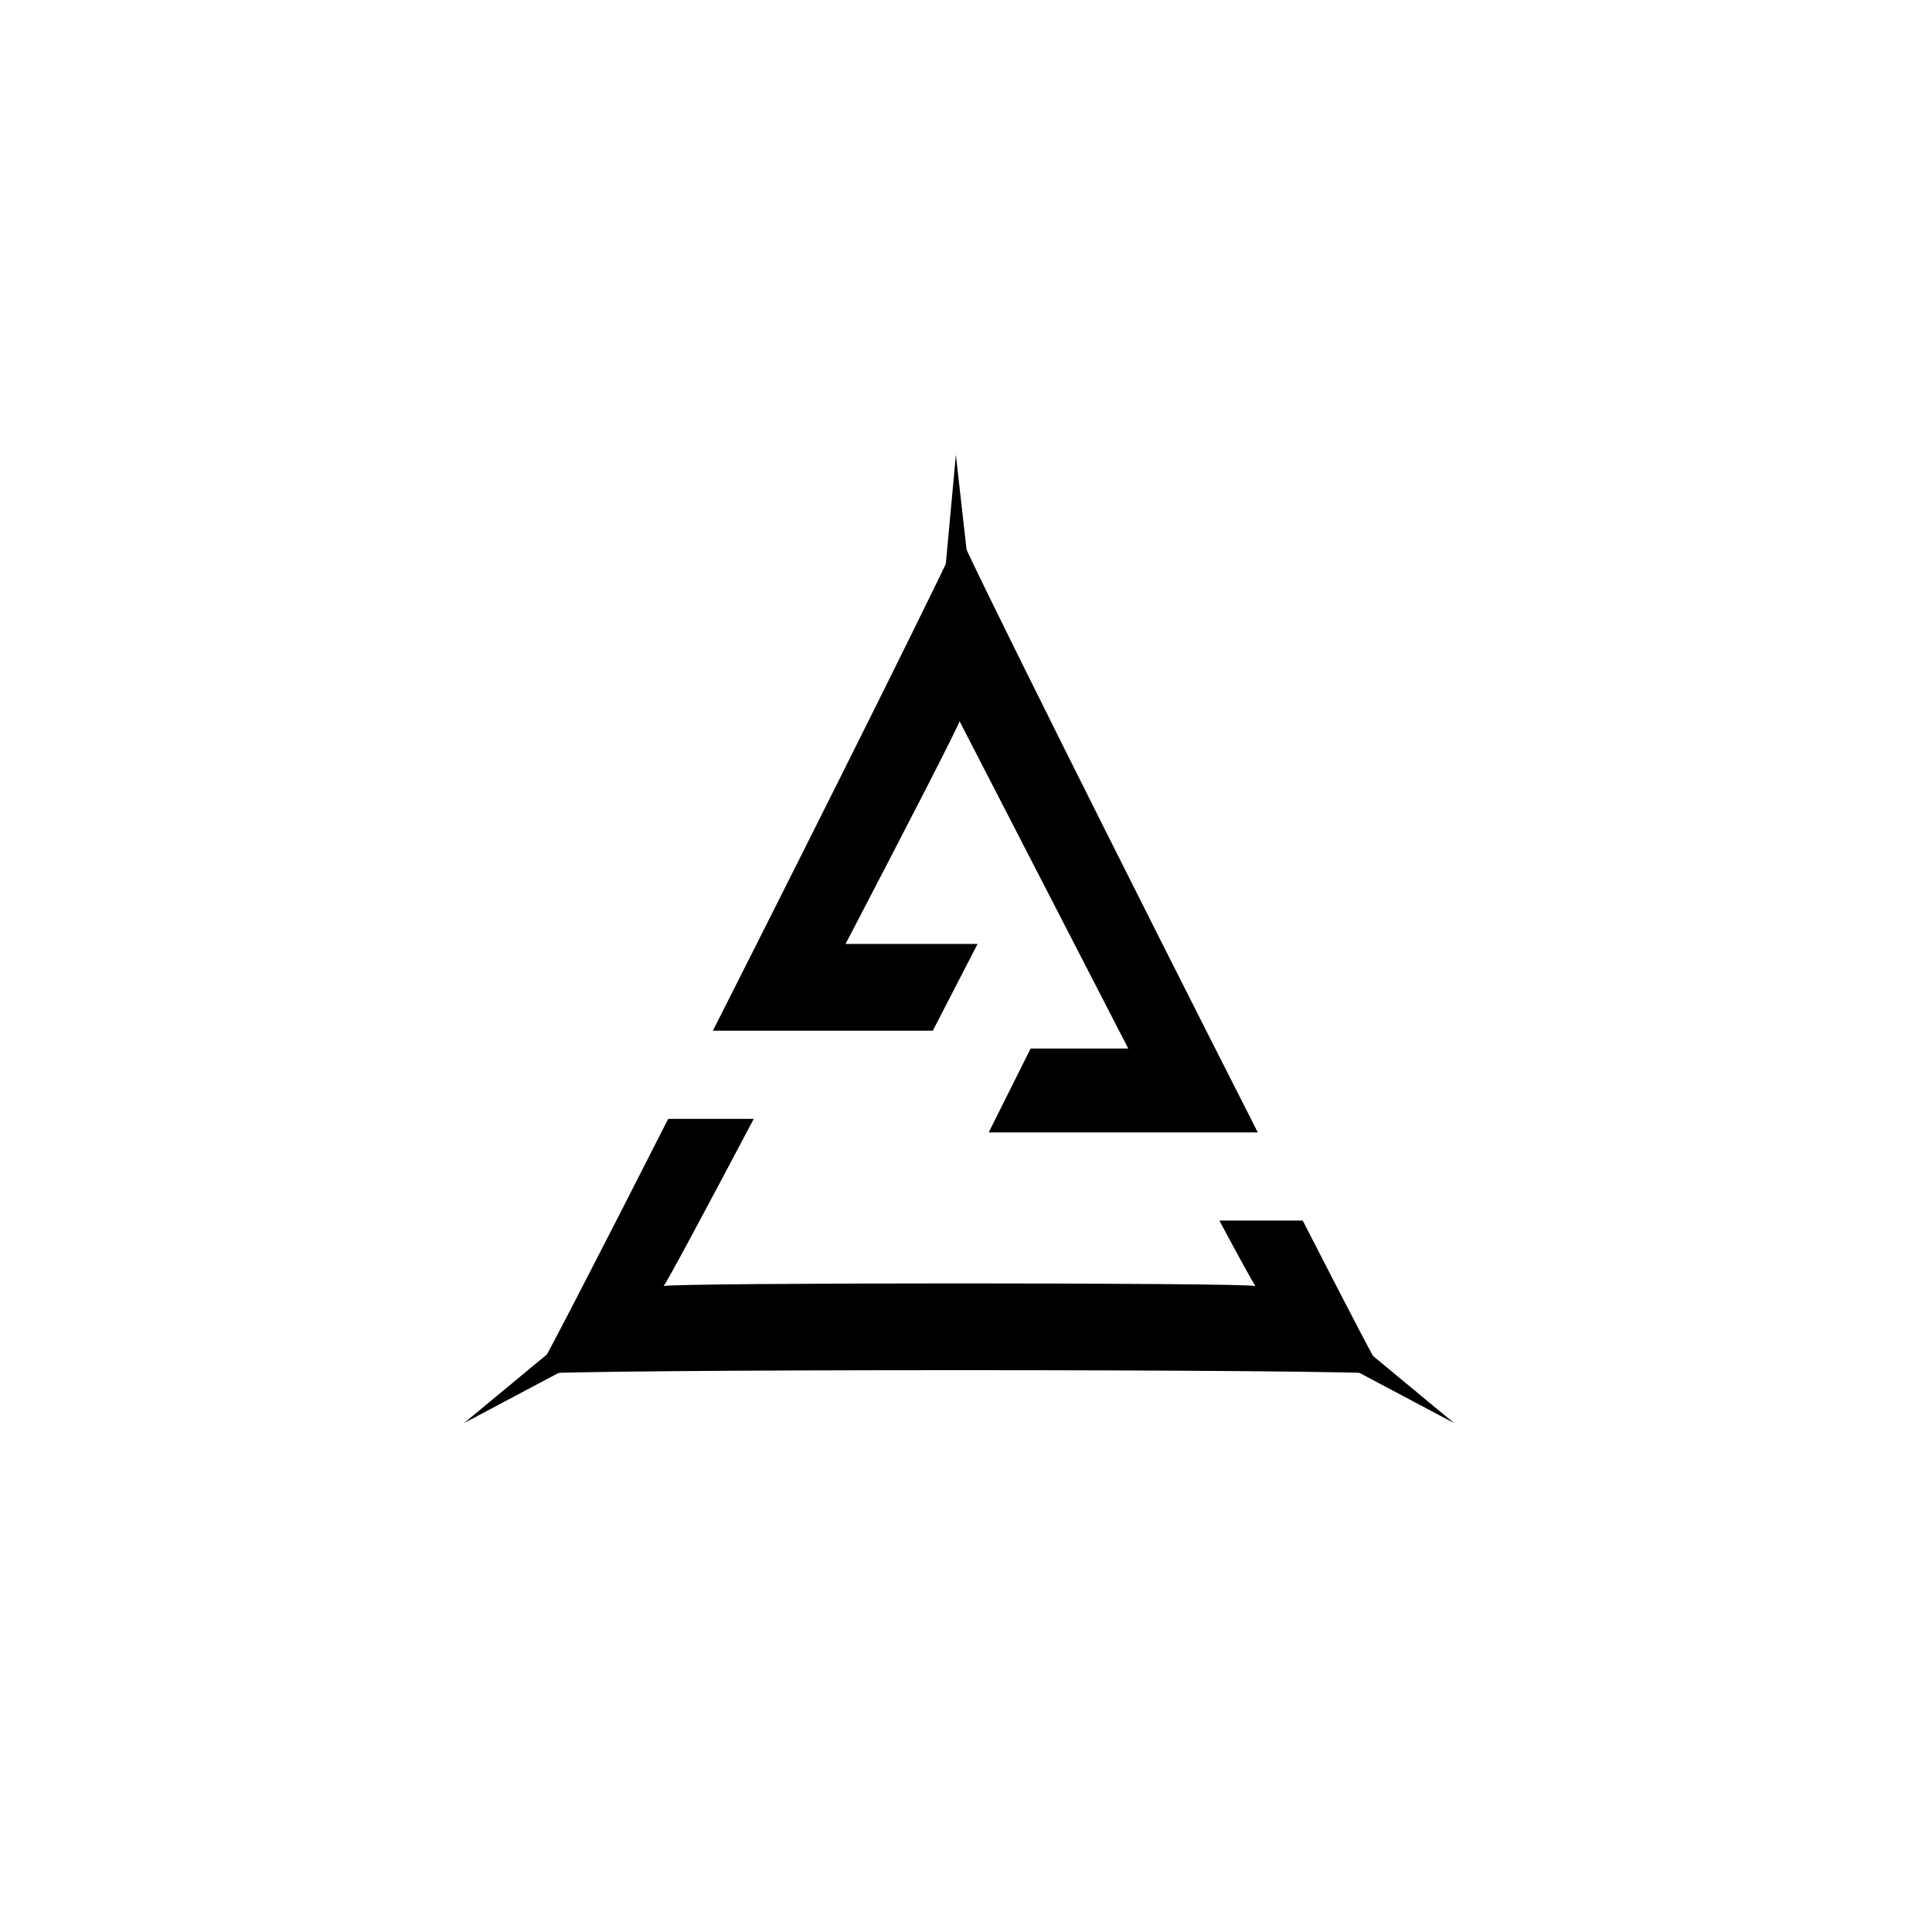 <?xml version="1.0" encoding="UTF-8" standalone="no"?>
<svg
   xmlns:dc="http://purl.org/dc/elements/1.1/"
   xmlns:cc="http://creativecommons.org/ns#"
   xmlns:rdf="http://www.w3.org/1999/02/22-rdf-syntax-ns#"
   xmlns:svg="http://www.w3.org/2000/svg"
   xmlns="http://www.w3.org/2000/svg"
   xmlns:xlink="http://www.w3.org/1999/xlink"
   xmlns:sodipodi="http://sodipodi.sourceforge.net/DTD/sodipodi-0.dtd"
   xmlns:inkscape="http://www.inkscape.org/namespaces/inkscape"
   inkscape:export-ydpi="300"
   inkscape:export-xdpi="300"
   inkscape:export-filename="D:\Titipan\Projects\Codes\Rhodes Wiki Indo\Icon Assets\Lee_B.png"
   width="1280"
   height="1280"
   viewBox="0 0 338.667 338.667"
   version="1.1"
   id="svg8"
   inkscape:version="1.0.2 (e86c870879, 2021-01-15, custom)"
   sodipodi:docname="Specialist_Z.svg">
  <defs
     id="defs2">
    <pattern
       inkscape:collect="always"
       xlink:href="#pattern4166"
       id="pattern4174"
       patternTransform="translate(-51.834,-17.278)" />
    <inkscape:path-effect
       end_linecap_type="zerowidth"
       scale_width="1"
       miter_limit="4"
       linejoin_type="extrp_arc"
       start_linecap_type="zerowidth"
       interpolator_beta="0.2"
       interpolator_type="CubicBezierJohan"
       sort_points="true"
       offset_points="0,3.402"
       lpeversion="1"
       is_visible="true"
       id="path-effect892"
       effect="powerstroke" />
    <inkscape:path-effect
       end_linecap_type="zerowidth"
       scale_width="1"
       miter_limit="4"
       linejoin_type="extrp_arc"
       start_linecap_type="zerowidth"
       interpolator_beta="0.2"
       interpolator_type="CubicBezierJohan"
       sort_points="true"
       offset_points="0,3.402"
       lpeversion="1"
       is_visible="true"
       id="path-effect887"
       effect="powerstroke" />
    <inkscape:path-effect
       end_linecap_type="zerowidth"
       scale_width="1"
       miter_limit="4"
       linejoin_type="extrp_arc"
       start_linecap_type="zerowidth"
       interpolator_beta="0.2"
       interpolator_type="CubicBezierJohan"
       sort_points="true"
       offset_points="2.794,-3.402 | 2.794,-3.402"
       lpeversion="1"
       is_visible="true"
       id="path-effect882"
       effect="powerstroke" />
    <inkscape:path-effect
       end_linecap_type="zerowidth"
       scale_width="1"
       miter_limit="4"
       linejoin_type="extrp_arc"
       start_linecap_type="zerowidth"
       interpolator_beta="0.2"
       interpolator_type="CubicBezierJohan"
       sort_points="true"
       offset_points="0,3.01"
       lpeversion="1"
       is_visible="true"
       id="path-effect877"
       effect="powerstroke" />
    <inkscape:path-effect
       end_linecap_type="zerowidth"
       scale_width="1"
       miter_limit="4"
       linejoin_type="extrp_arc"
       start_linecap_type="zerowidth"
       interpolator_beta="0.2"
       interpolator_type="CubicBezierJohan"
       sort_points="true"
       offset_points="0,3.01"
       lpeversion="1"
       is_visible="true"
       id="path-effect872"
       effect="powerstroke" />
    <inkscape:path-effect
       end_linecap_type="zerowidth"
       scale_width="1"
       miter_limit="4"
       linejoin_type="extrp_arc"
       start_linecap_type="zerowidth"
       interpolator_beta="0.2"
       interpolator_type="CubicBezierJohan"
       sort_points="true"
       offset_points="11.632,3.01"
       lpeversion="1"
       is_visible="true"
       id="path-effect868"
       effect="powerstroke" />
    <inkscape:path-effect
       end_linecap_type="zerowidth"
       scale_width="1"
       miter_limit="4"
       linejoin_type="extrp_arc"
       start_linecap_type="zerowidth"
       interpolator_beta="0.2"
       interpolator_type="CubicBezierJohan"
       sort_points="true"
       offset_points="156.614,0.938"
       lpeversion="1"
       is_visible="true"
       id="path-effect864"
       effect="powerstroke" />
    <pattern
       patternUnits="userSpaceOnUse"
       width="34.556"
       height="34.556"
       patternTransform="translate(697.975,522.69)"
       id="pattern4166">
      <circle
         r="5.012"
         cy="17.278"
         cx="5.012"
         id="path4156"
         style="opacity:1;fill:#000000;fill-opacity:1;stroke:none;stroke-width:2.835;stroke-miterlimit:4;stroke-dasharray:none;stroke-opacity:1" />
      <circle
         style="opacity:1;fill:#000000;fill-opacity:1;stroke:none;stroke-width:2.835;stroke-miterlimit:4;stroke-dasharray:none;stroke-opacity:1"
         id="circle4160"
         cx="29.544"
         cy="17.278"
         r="5.012" />
      <circle
         style="opacity:1;fill:#000000;fill-opacity:1;stroke:none;stroke-width:2.835;stroke-miterlimit:4;stroke-dasharray:none;stroke-opacity:1"
         id="circle4162"
         cx="17.278"
         cy="29.544"
         r="5.012" />
      <circle
         r="5.012"
         cy="5.012"
         cx="17.278"
         id="circle4164"
         style="opacity:1;fill:#000000;fill-opacity:1;stroke:none;stroke-width:2.835;stroke-miterlimit:4;stroke-dasharray:none;stroke-opacity:1" />
    </pattern>
    <pattern
       patternUnits="userSpaceOnUse"
       width="48.869"
       height="48.869"
       patternTransform="translate(690.818,515.533)"
       id="pattern4176">
      <rect
         id="rect4172"
         y="-17.278"
         x="-51.834"
         height="34.556"
         width="34.556"
         transform="rotate(-135)"
         style="display:inline;fill:url(#pattern4174);stroke:none;stroke-width:1" />
    </pattern>
  </defs>
  <sodipodi:namedview
     inkscape:snap-bbox-midpoints="false"
     inkscape:snap-bbox="false"
     inkscape:snap-midpoints="true"
     inkscape:guide-bbox="true"
     showguides="true"
     inkscape:snap-global="false"
     id="base"
     pagecolor="#910000"
     bordercolor="#666666"
     borderopacity="1.0"
     inkscape:pageopacity="0"
     inkscape:pageshadow="2"
     inkscape:zoom="0.33440924"
     inkscape:cx="1089.229"
     inkscape:cy="783.78337"
     inkscape:document-units="mm"
     inkscape:current-layer="layer1"
     inkscape:document-rotation="0"
     showgrid="false"
     units="px"
     inkscape:pagecheckerboard="false" />
  <g
     style="display:inline;opacity:1"
     inkscape:groupmode="layer"
     id="layer3"
     inkscape:label="Objects">
    <path
       id="path958"
       style="opacity:1;fill:#000000;fill-opacity:1;stroke-width:1.89;stroke-linecap:round;stroke-linejoin:round"
       inkscape:transform-center-x="3.8716918e-06"
       inkscape:transform-center-y="-24.529468"
       d="m 634.727,352.787 c -0.043,0 -0.035,0.102 0,0.256 0.035,-0.153 0.043,-0.256 0,-0.256 z m 0,0.256 c -1.62,7.132 -87.02,178.225 -163.16,328.756 h 145.468 l 29.616,-57.403 h -87.325 c 39.918,-76.482 74.549,-143.721 75.401,-147.349 l 111.608,216.555 h -64.608 l -27.711,55.48 H 832.012 C 749.976,587.715 636.599,361.282 634.727,353.043 Z M 442.004,740.111 c -46.816,92.159 -84.61,165.51 -87.584,168.861 11.02,-3.494 549.639,-3.493 560.613,0.002 -2.189,-2.462 -23.566,-43.503 -53.287,-101.58 h -55.146 c 13.501,25.199 22.721,42.041 23.896,43.314 -7.69,-2.348 -383.821,-2.348 -391.539,0 2.041,-2.211 27.669,-50.057 59.637,-110.598 z M 915.033,908.975 c 0.098,0.11 0.17,0.168 0.191,0.125 0.022,-0.043 -0.06,-0.083 -0.191,-0.125 z m -560.613,-0.002 c -0.132,0.042 -0.213,0.084 -0.191,0.127 0.022,0.043 0.093,-0.017 0.191,-0.127 z"
       transform="scale(0.265)"
       sodipodi:nodetypes="scscccccccccccccccccccccsccsc"
       inkscape:export-xdpi="300"
       inkscape:export-ydpi="300" />
    <path
       style="opacity:1;fill:#000000;fill-opacity:1;stroke-width:0.5;stroke-linecap:round;stroke-linejoin:round"
       d="m 165.6,100.983 1.958,-21.259 2.518,22.378 z"
       id="path969"
       inkscape:export-xdpi="300"
       inkscape:export-ydpi="300" />
    <path
       style="opacity:1;fill:#000000;fill-opacity:1;stroke-width:0.5;stroke-linecap:round;stroke-linejoin:round"
       d="m 238.45,235.84 16.443,13.617 -19.893,-10.554 z"
       id="path971"
       inkscape:transform-center-x="8.4883051"
       inkscape:transform-center-y="-5.4721115"
       inkscape:export-xdpi="300"
       inkscape:export-ydpi="300" />
    <path
       style="opacity:1;fill:#000000;fill-opacity:1;stroke-width:0.5;stroke-linecap:round;stroke-linejoin:round"
       d="m 97.785,235.84 -16.443,13.617 19.893,-10.554 z"
       id="path973"
       inkscape:transform-center-x="-8.4883056"
       inkscape:transform-center-y="-5.4721115"
       inkscape:export-xdpi="300"
       inkscape:export-ydpi="300" />
  </g>
  <g
     inkscape:label="Layer 1"
     inkscape:groupmode="layer"
     id="layer1"
     style="display:inline;opacity:0.358"
     sodipodi:insensitive="true" />
</svg>
